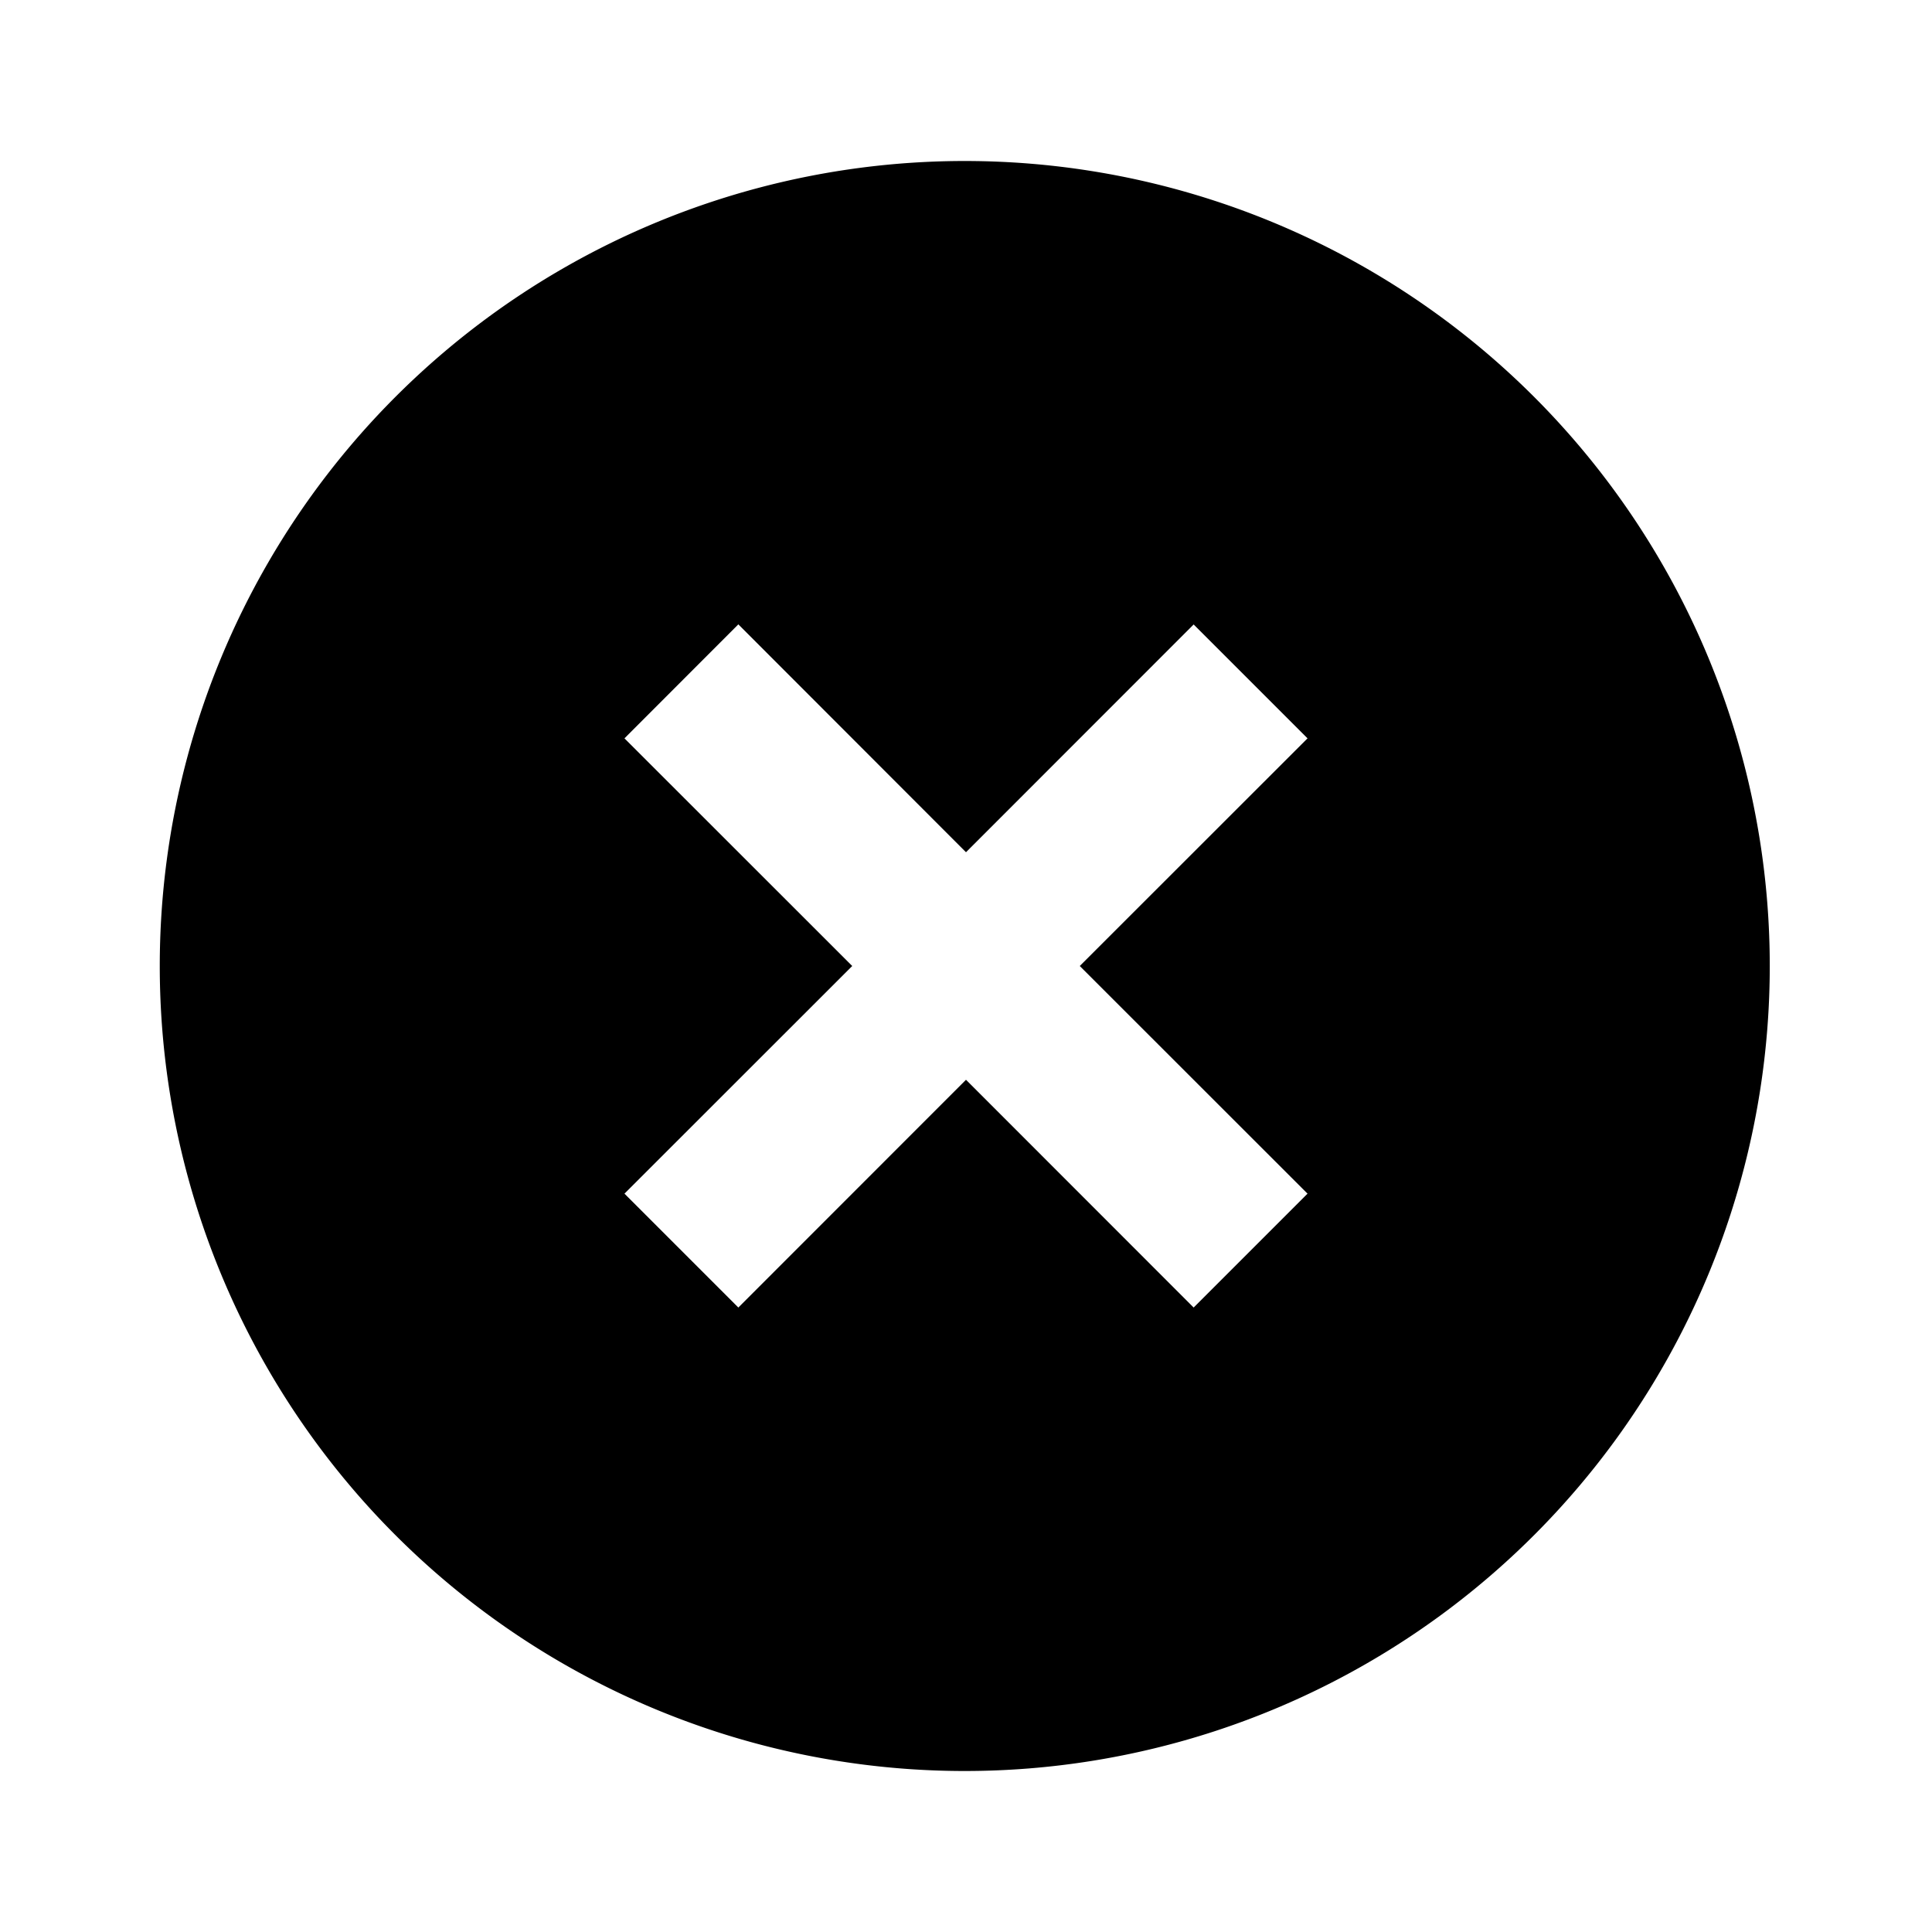 <?xml version="1.0" standalone="no"?><!DOCTYPE svg PUBLIC "-//W3C//DTD SVG 1.1//EN" "http://www.w3.org/Graphics/SVG/1.1/DTD/svg11.dtd"><svg t="1628042645324" class="icon" viewBox="0 0 1024 1024" version="1.1" xmlns="http://www.w3.org/2000/svg" p-id="1039" xmlns:xlink="http://www.w3.org/1999/xlink" width="200" height="200"><defs><style type="text/css"></style></defs><path d="M512 938.667a426.667 426.667 0 1 1 0-853.333 426.667 426.667 0 0 1 0 853.333z m0-486.969L391.339 330.923 330.98 391.339 451.698 512l-120.718 120.661 60.359 60.359L512 572.302l120.661 120.718 60.359-60.359L572.302 512l120.718-120.661-60.359-60.359L512 451.698z" p-id="1040"></path></svg>